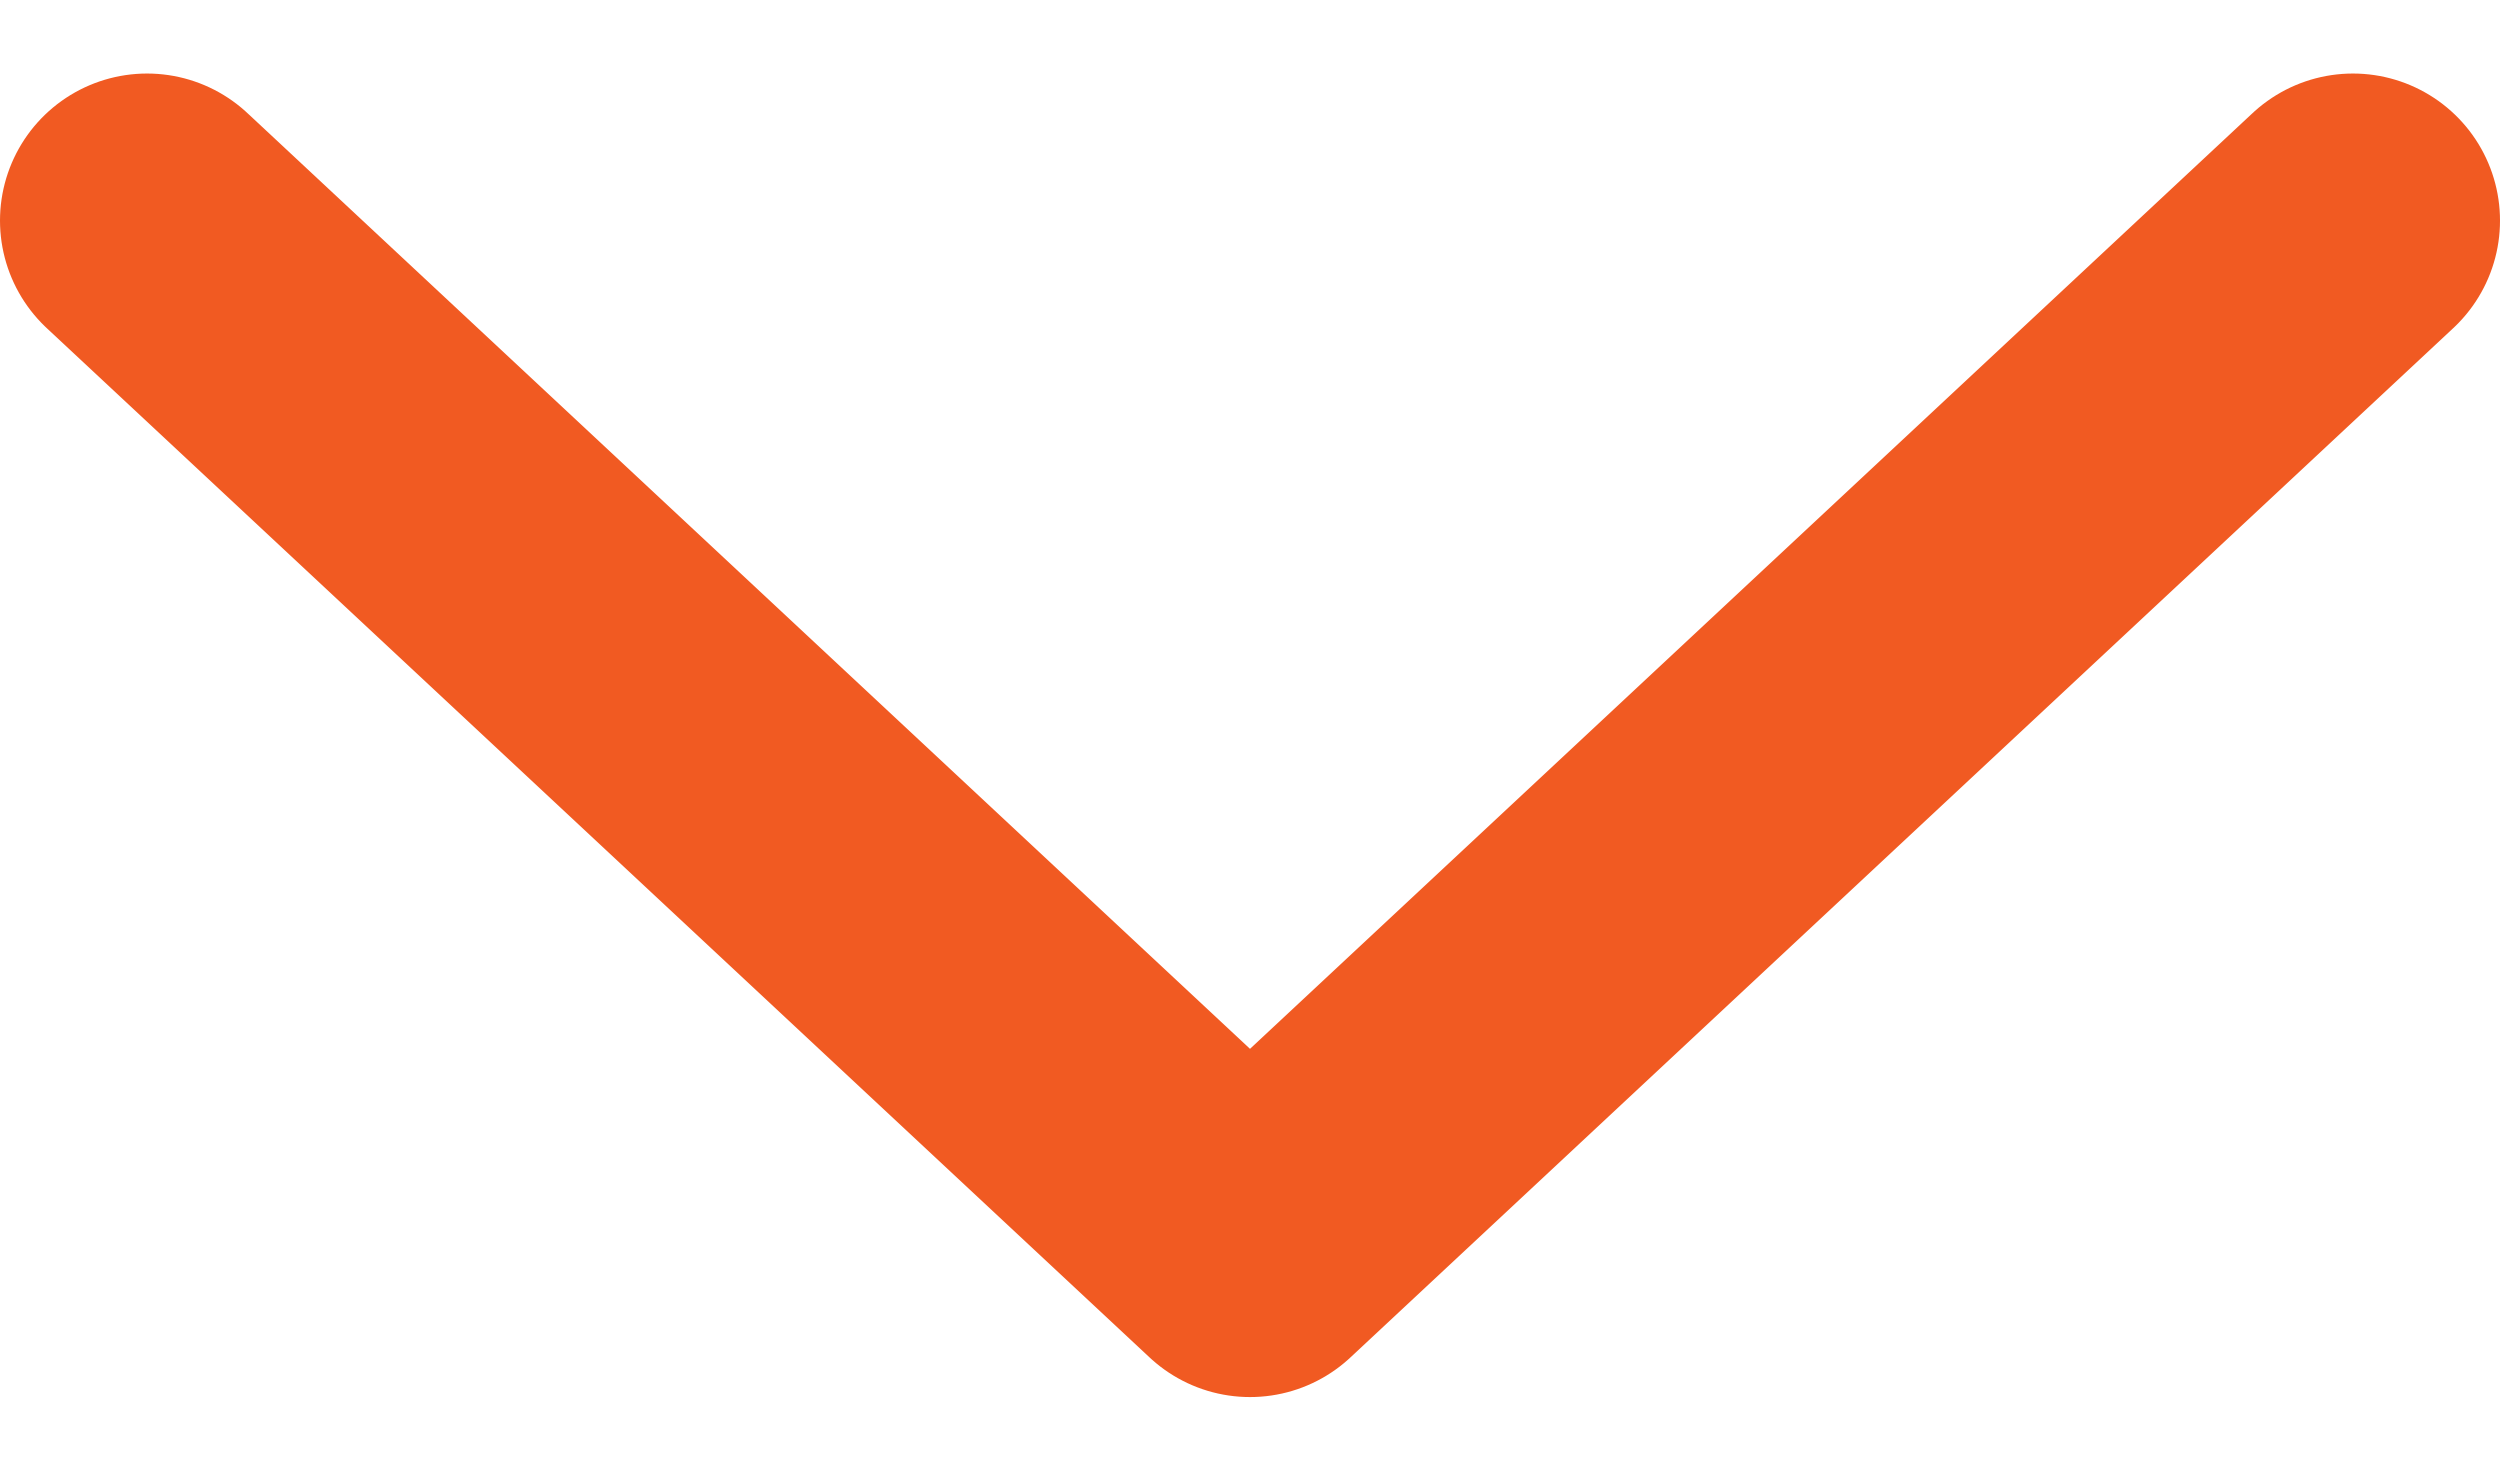 <svg width="17" height="10" viewBox="0 0 17 10" fill="none" xmlns="http://www.w3.org/2000/svg">
<path d="M16 1.5L8.5 8.5L1 1.5" stroke="#F15A22" stroke-width="2" stroke-linecap="round" stroke-linejoin="round"/>
</svg>
